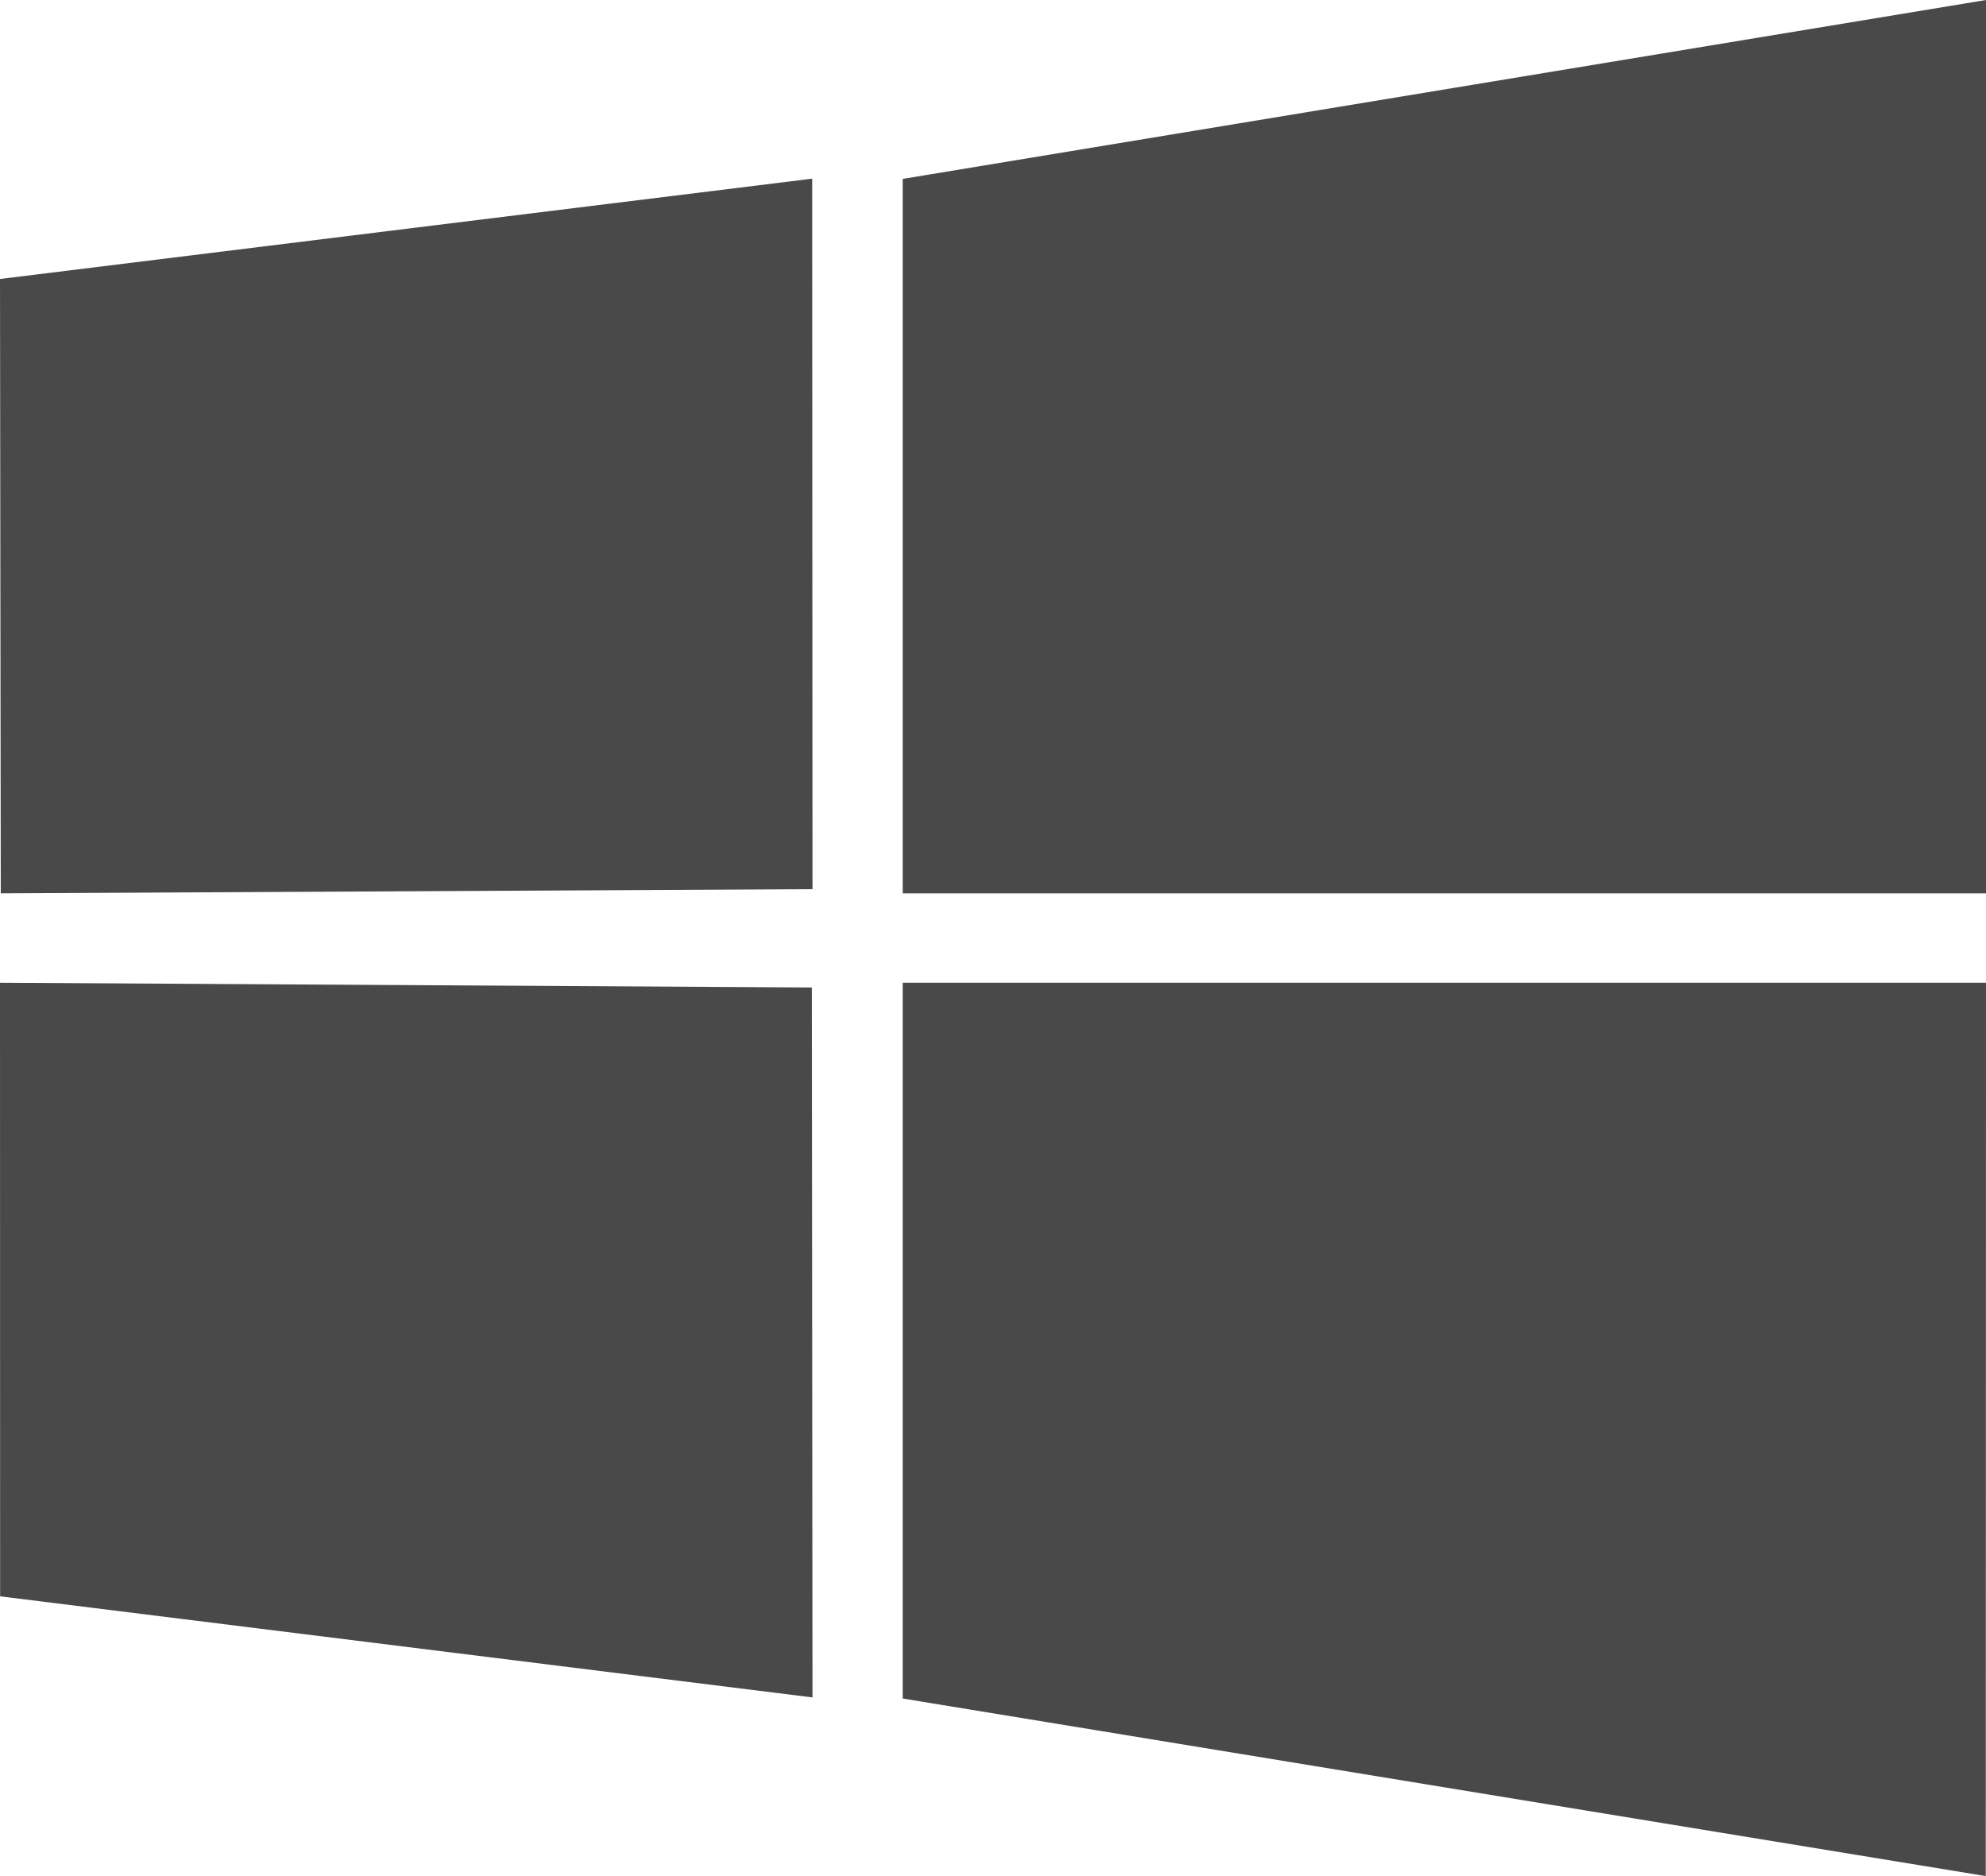 <?xml version="1.0" encoding="UTF-8" standalone="no"?>
<svg width="18px" height="17px" viewBox="0 0 18 17" version="1.1" xmlns="http://www.w3.org/2000/svg" xmlns:xlink="http://www.w3.org/1999/xlink" xmlns:sketch="http://www.bohemiancoding.com/sketch/ns">
    <!-- Generator: Sketch 3.4.4 (17249) - http://www.bohemiancoding.com/sketch -->
    <title>Imported Layers</title>
    <desc>Created with Sketch.</desc>
    <defs></defs>
    <g id="Menu" stroke="none" stroke-width="1" fill="none" fill-rule="evenodd" sketch:type="MSPage">
        <g id="Group" sketch:type="MSLayerGroup" transform="translate(-191, -310)" fill="#494949">
            <g transform="translate(70, 306)" id="Imported-Layers" sketch:type="MSShapeGroup">
                <path d="M121,6.528 L128.361,5.619 L128.364,12.057 L121.007,12.095 L121,6.528 L121,6.528 Z M128.358,12.948 L128.364,19.381 L121.001,18.465 L121,12.905 L128.358,12.948 L128.358,12.948 Z M139,4 L139,12.095 L129.182,12.095 L129.182,5.621 L139,4 Z M138.998,21 L129.182,19.391 L129.182,12.905 L139,12.905 L138.998,21 Z"></path>
            </g>
        </g>
    </g>
</svg>